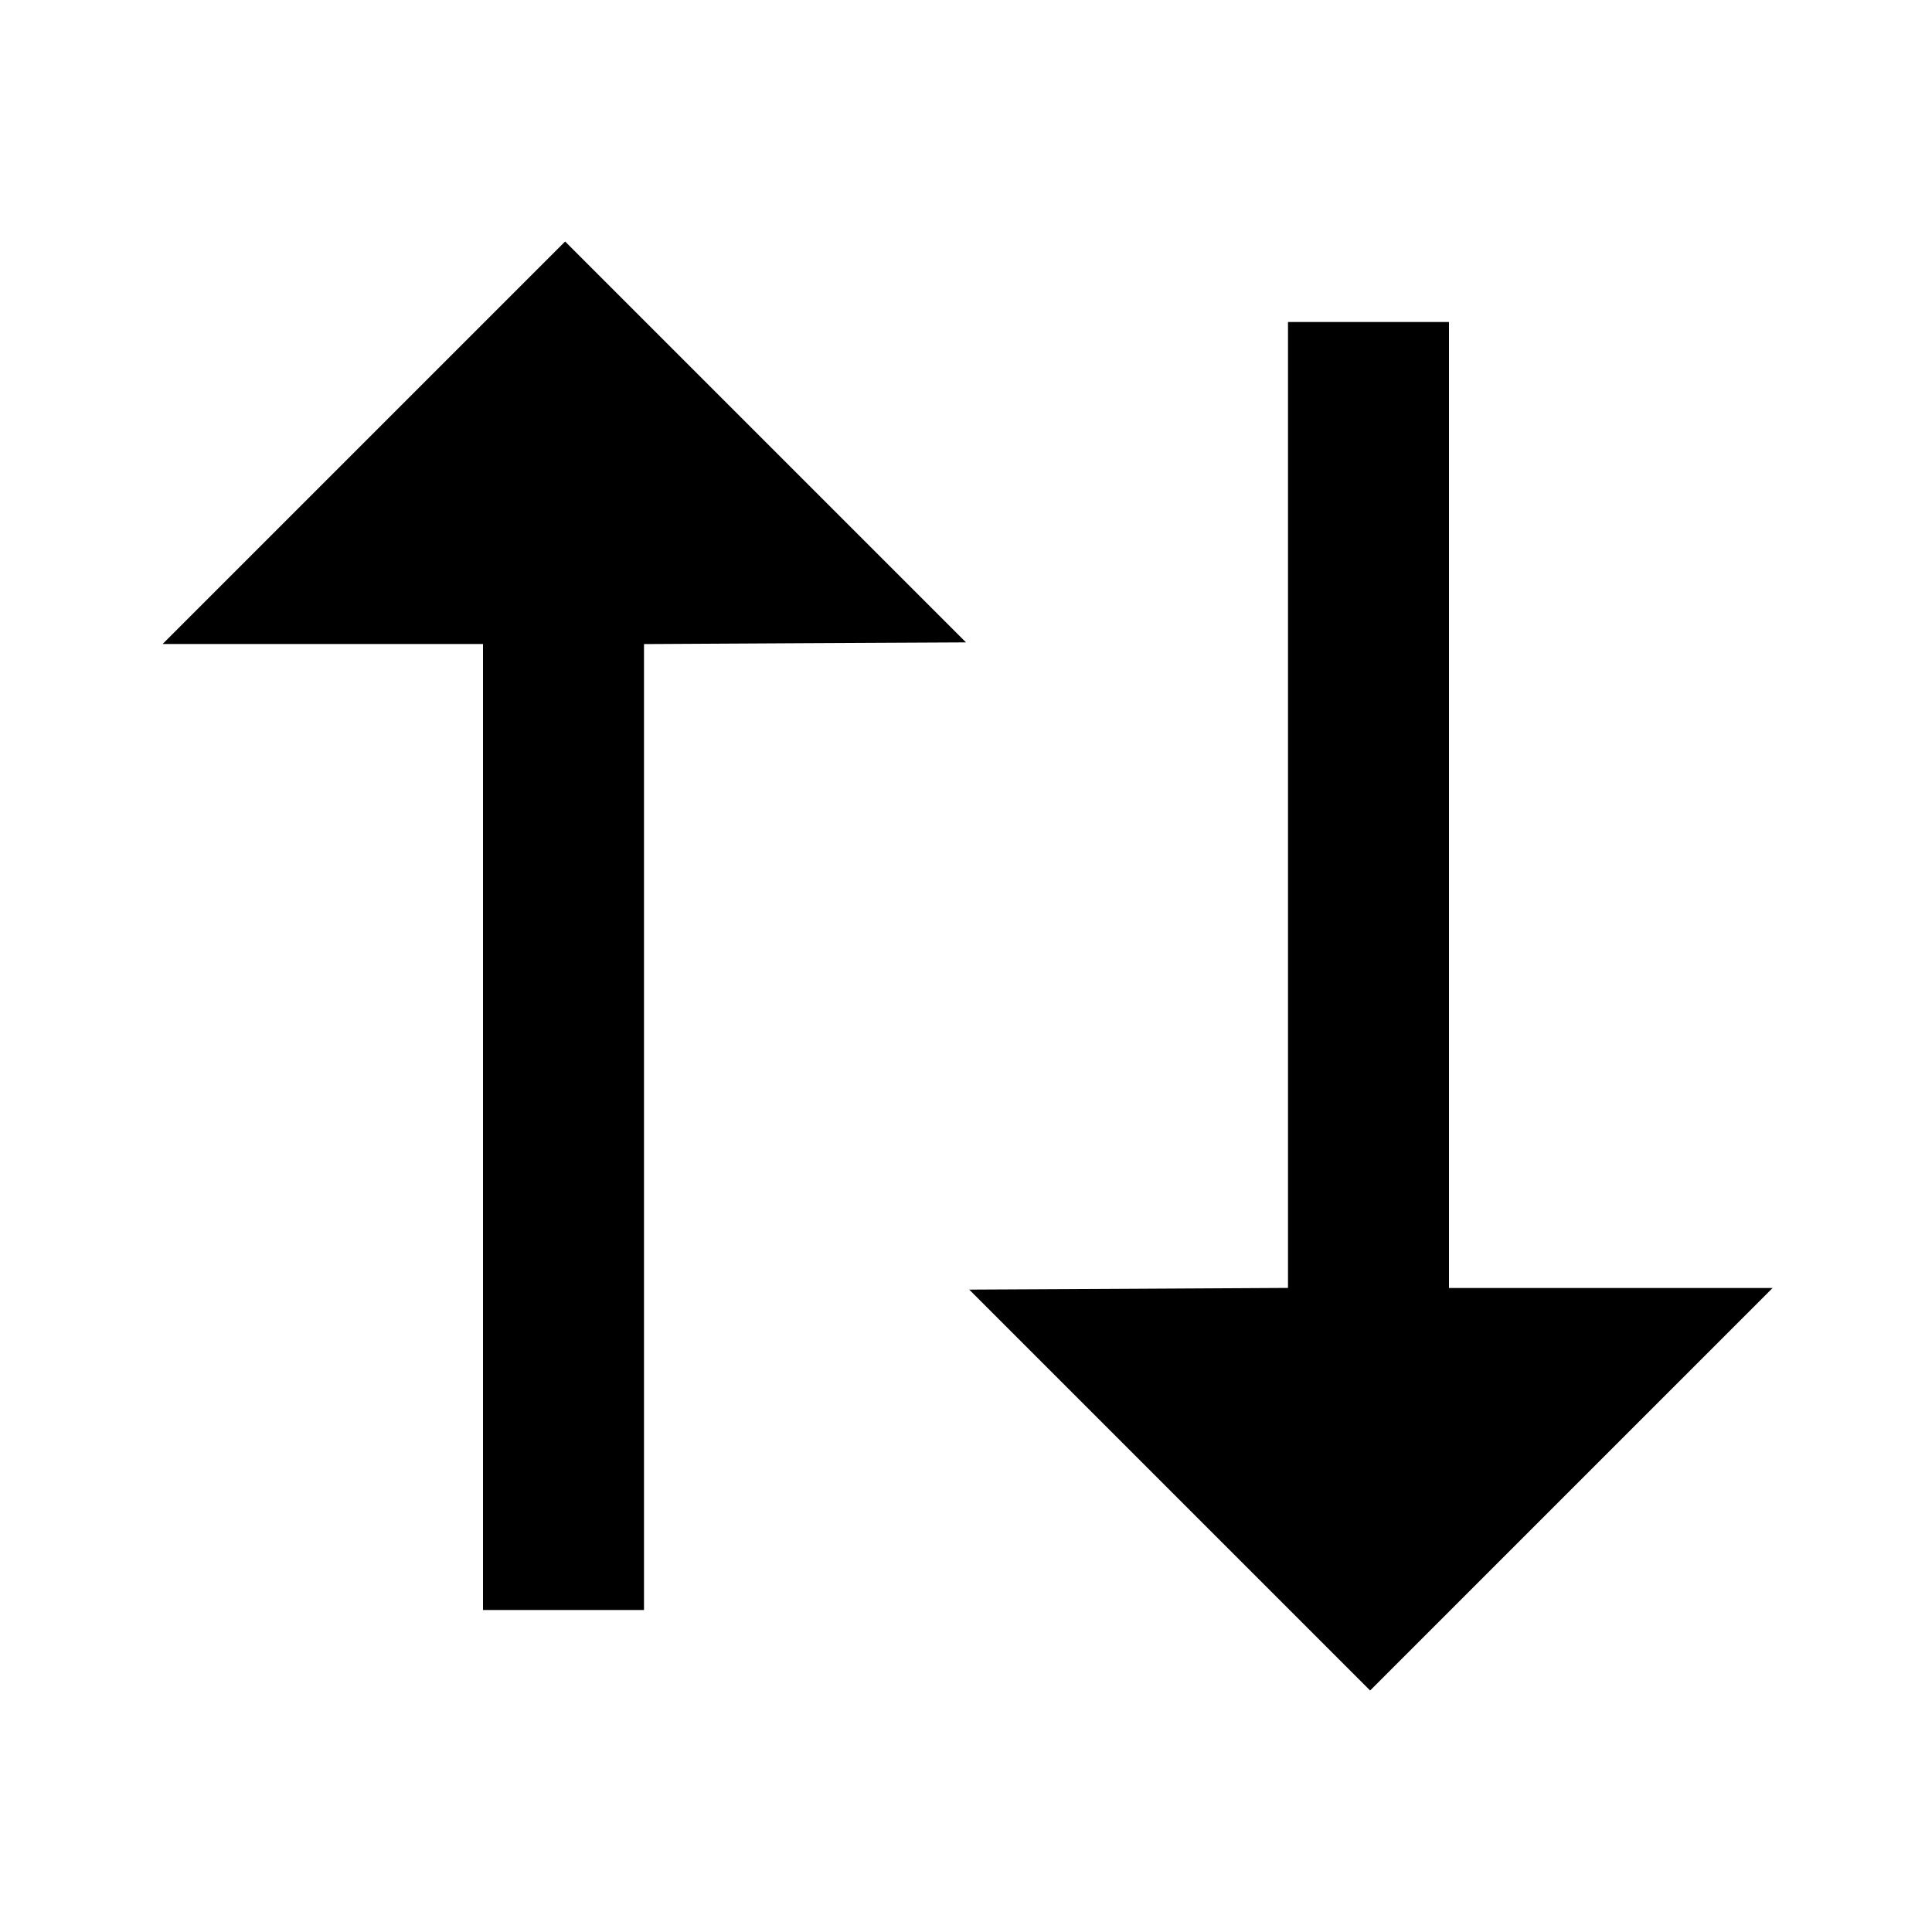 <svg viewBox="0 0 24 24" xmlns="http://www.w3.org/2000/svg"><path d="M4.520 5.500 L 2.020 8.000 4.010 8.000 L 6.000 8.000 6.000 14.000 L 6.000 20.000 7.000 20.000 L 8.000 20.000 8.000 14.000 L 8.000 8.001 10.000 7.990 L 12.000 7.980 9.510 5.490 L 7.020 3.000 4.520 5.500 M16.000 10.000 L 16.000 15.999 14.020 16.010 L 12.040 16.020 14.530 18.510 L 17.020 21.000 19.520 18.500 L 22.020 16.000 20.010 16.000 L 18.000 16.000 18.000 10.000 L 18.000 4.000 17.000 4.000 L 16.000 4.000 16.000 10.000 " stroke="none" fill-rule="evenodd" fill="black"></path></svg>